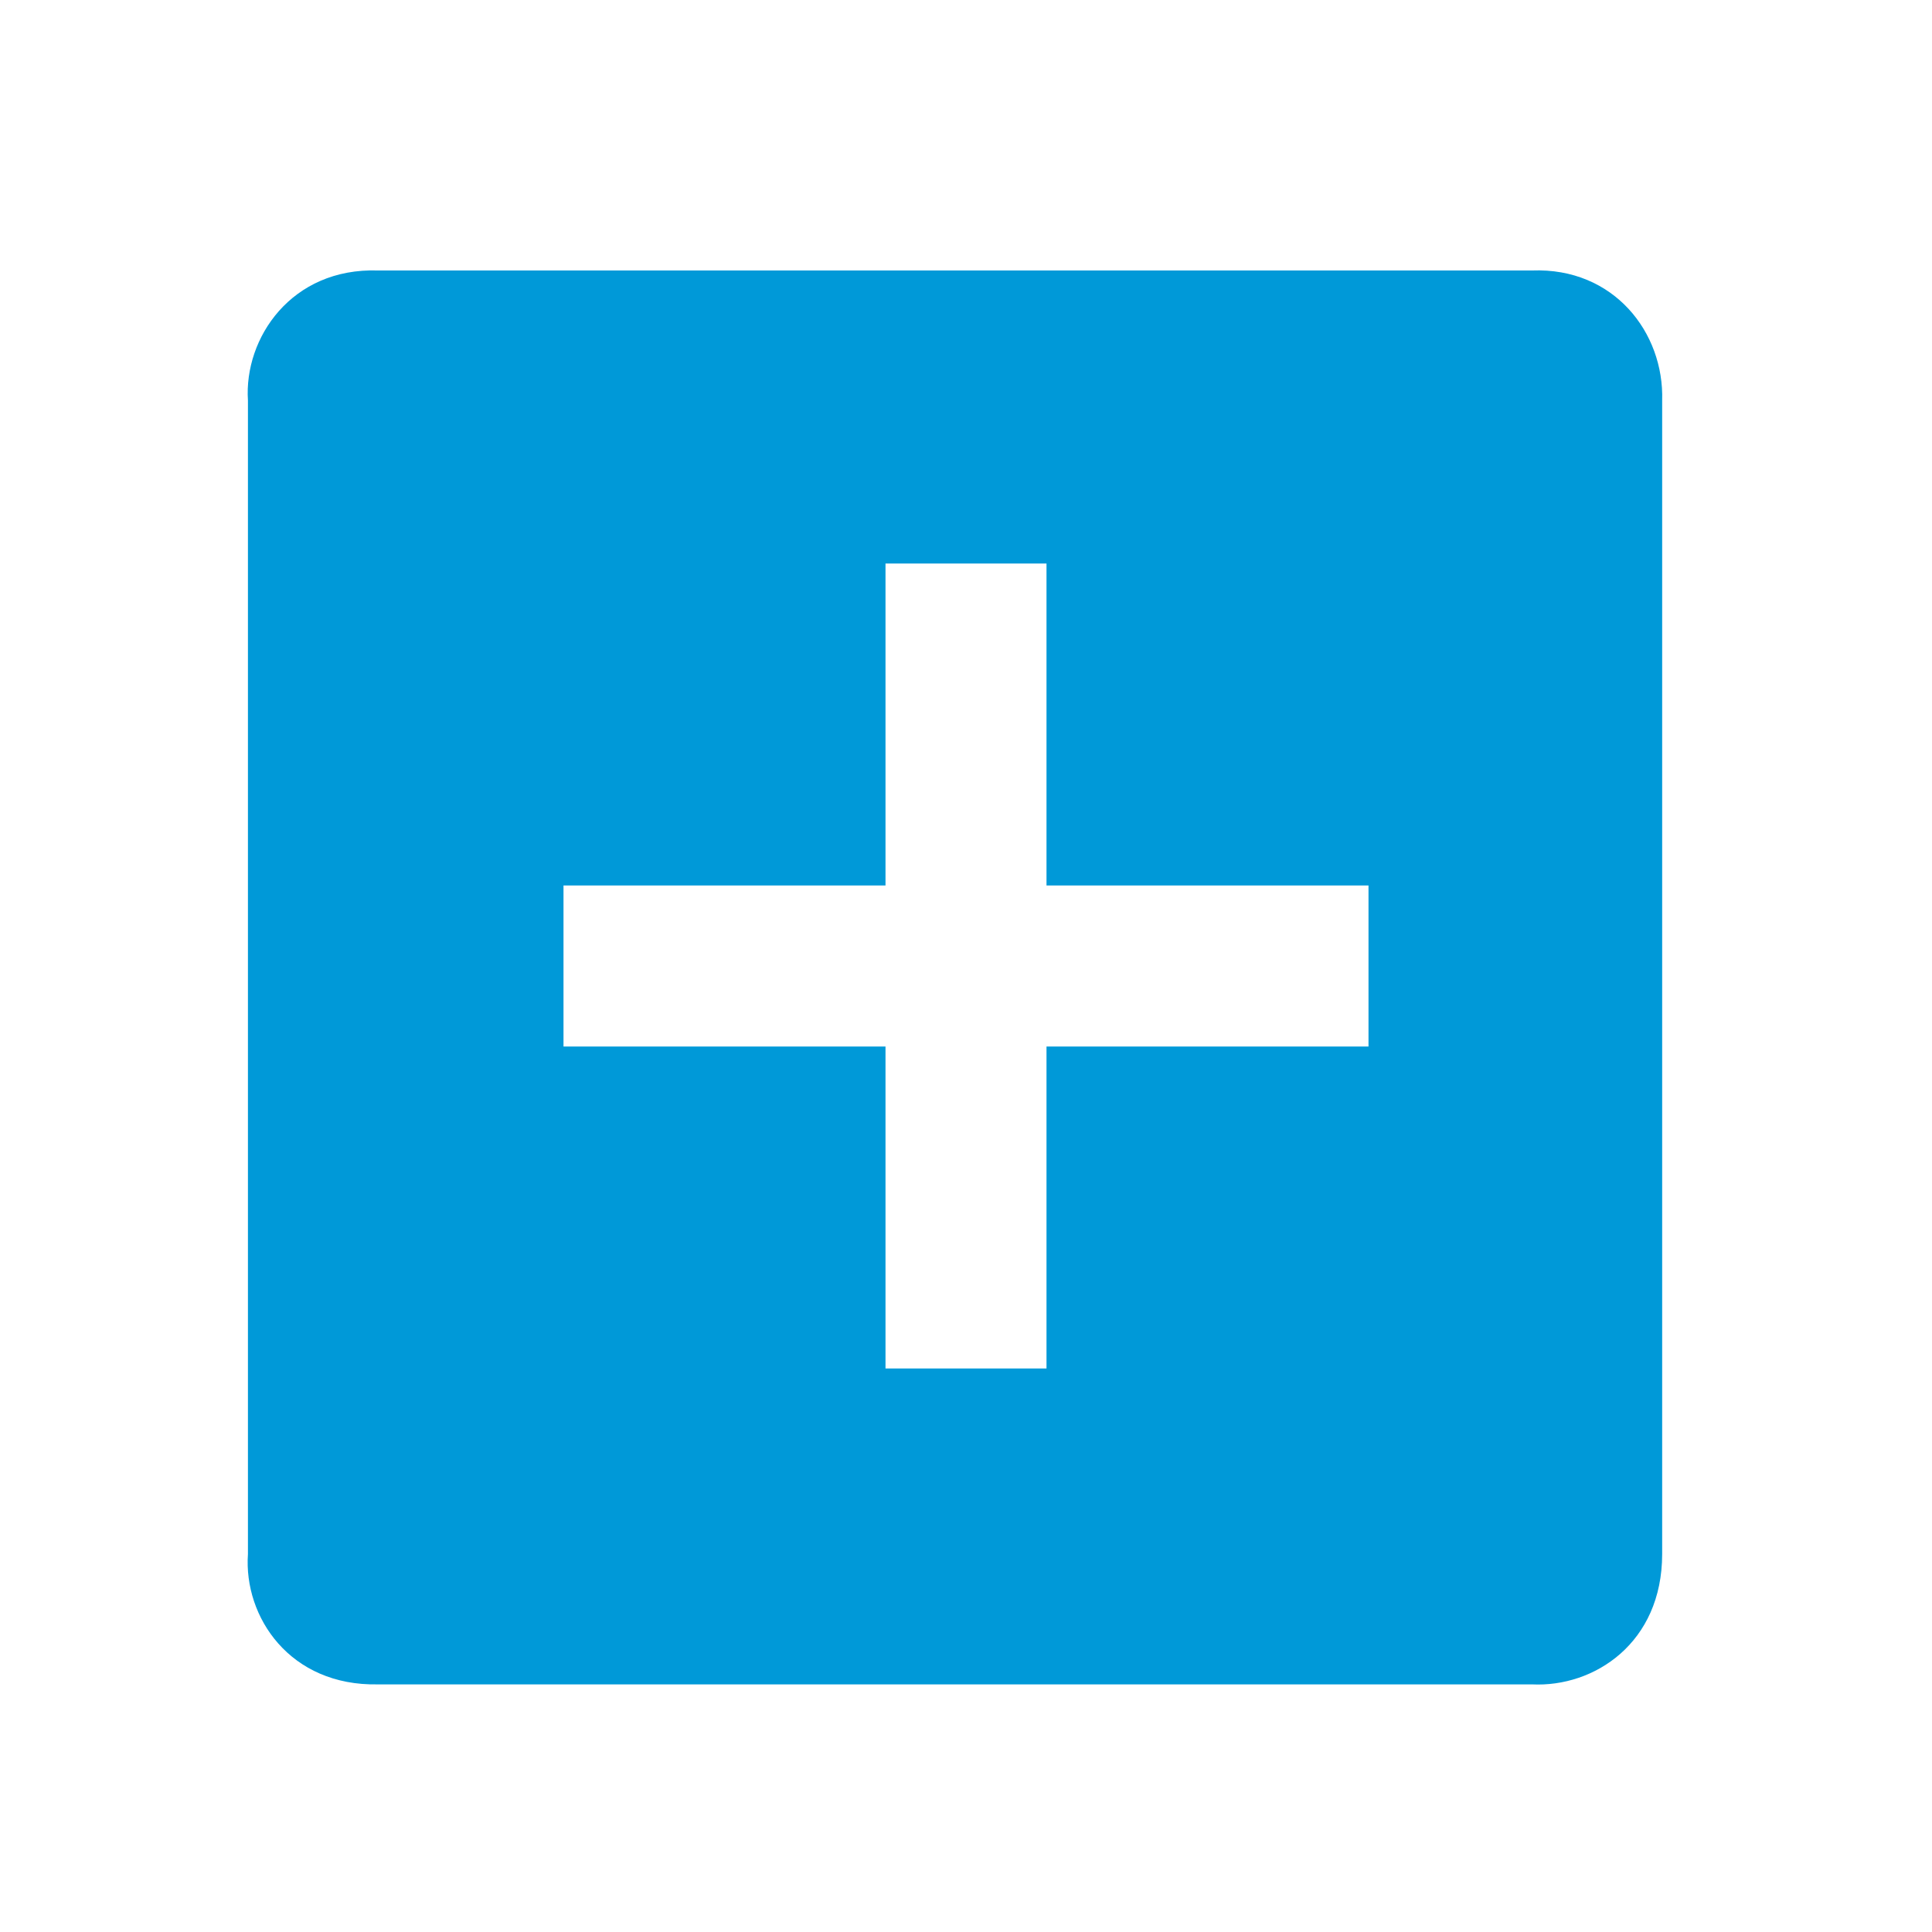 <?xml version="1.0" encoding="UTF-8"?>
<svg width="24px" height="24px" viewBox="0 0 24 24" version="1.1" xmlns="http://www.w3.org/2000/svg" xmlns:xlink="http://www.w3.org/1999/xlink">
    <!-- Generator: Sketch 47.1 (45422) - http://www.bohemiancoding.com/sketch -->
    <title>Icon/add-box</title>
    <desc>Created with Sketch.</desc>
    <defs>
        <path d="M4.696,3.36 C3.62,3.324 3.029,4.2 3.08,4.975 L3.08,19.305 C3.025,20.088 3.603,20.947 4.696,20.924 L19.031,20.924 C19.803,20.962 20.648,20.411 20.648,19.305 L20.648,4.975 C20.674,4.132 20.047,3.321 19.031,3.36 L4.696,3.36 Z M17,13 L13,13 L13,17 L11,17 L11,13 L7,13 L7,11 L11,11 L11,7 L13,7 L13,11 L17,11 L17,13 L17,13 Z" id="path-1"></path>
    </defs>
    <g id="Symbols" stroke="none" stroke-width="1" fill="none" fill-rule="evenodd">
        <g id="Icon/add-box">
            <mask id="mask-2" fill="white">
                <use xlink:href="#path-1"></use>
            </mask>
            <use id="Shape" fill="#0099D8" xlink:href="#path-1"></use>
        </g>
    </g>
</svg>
